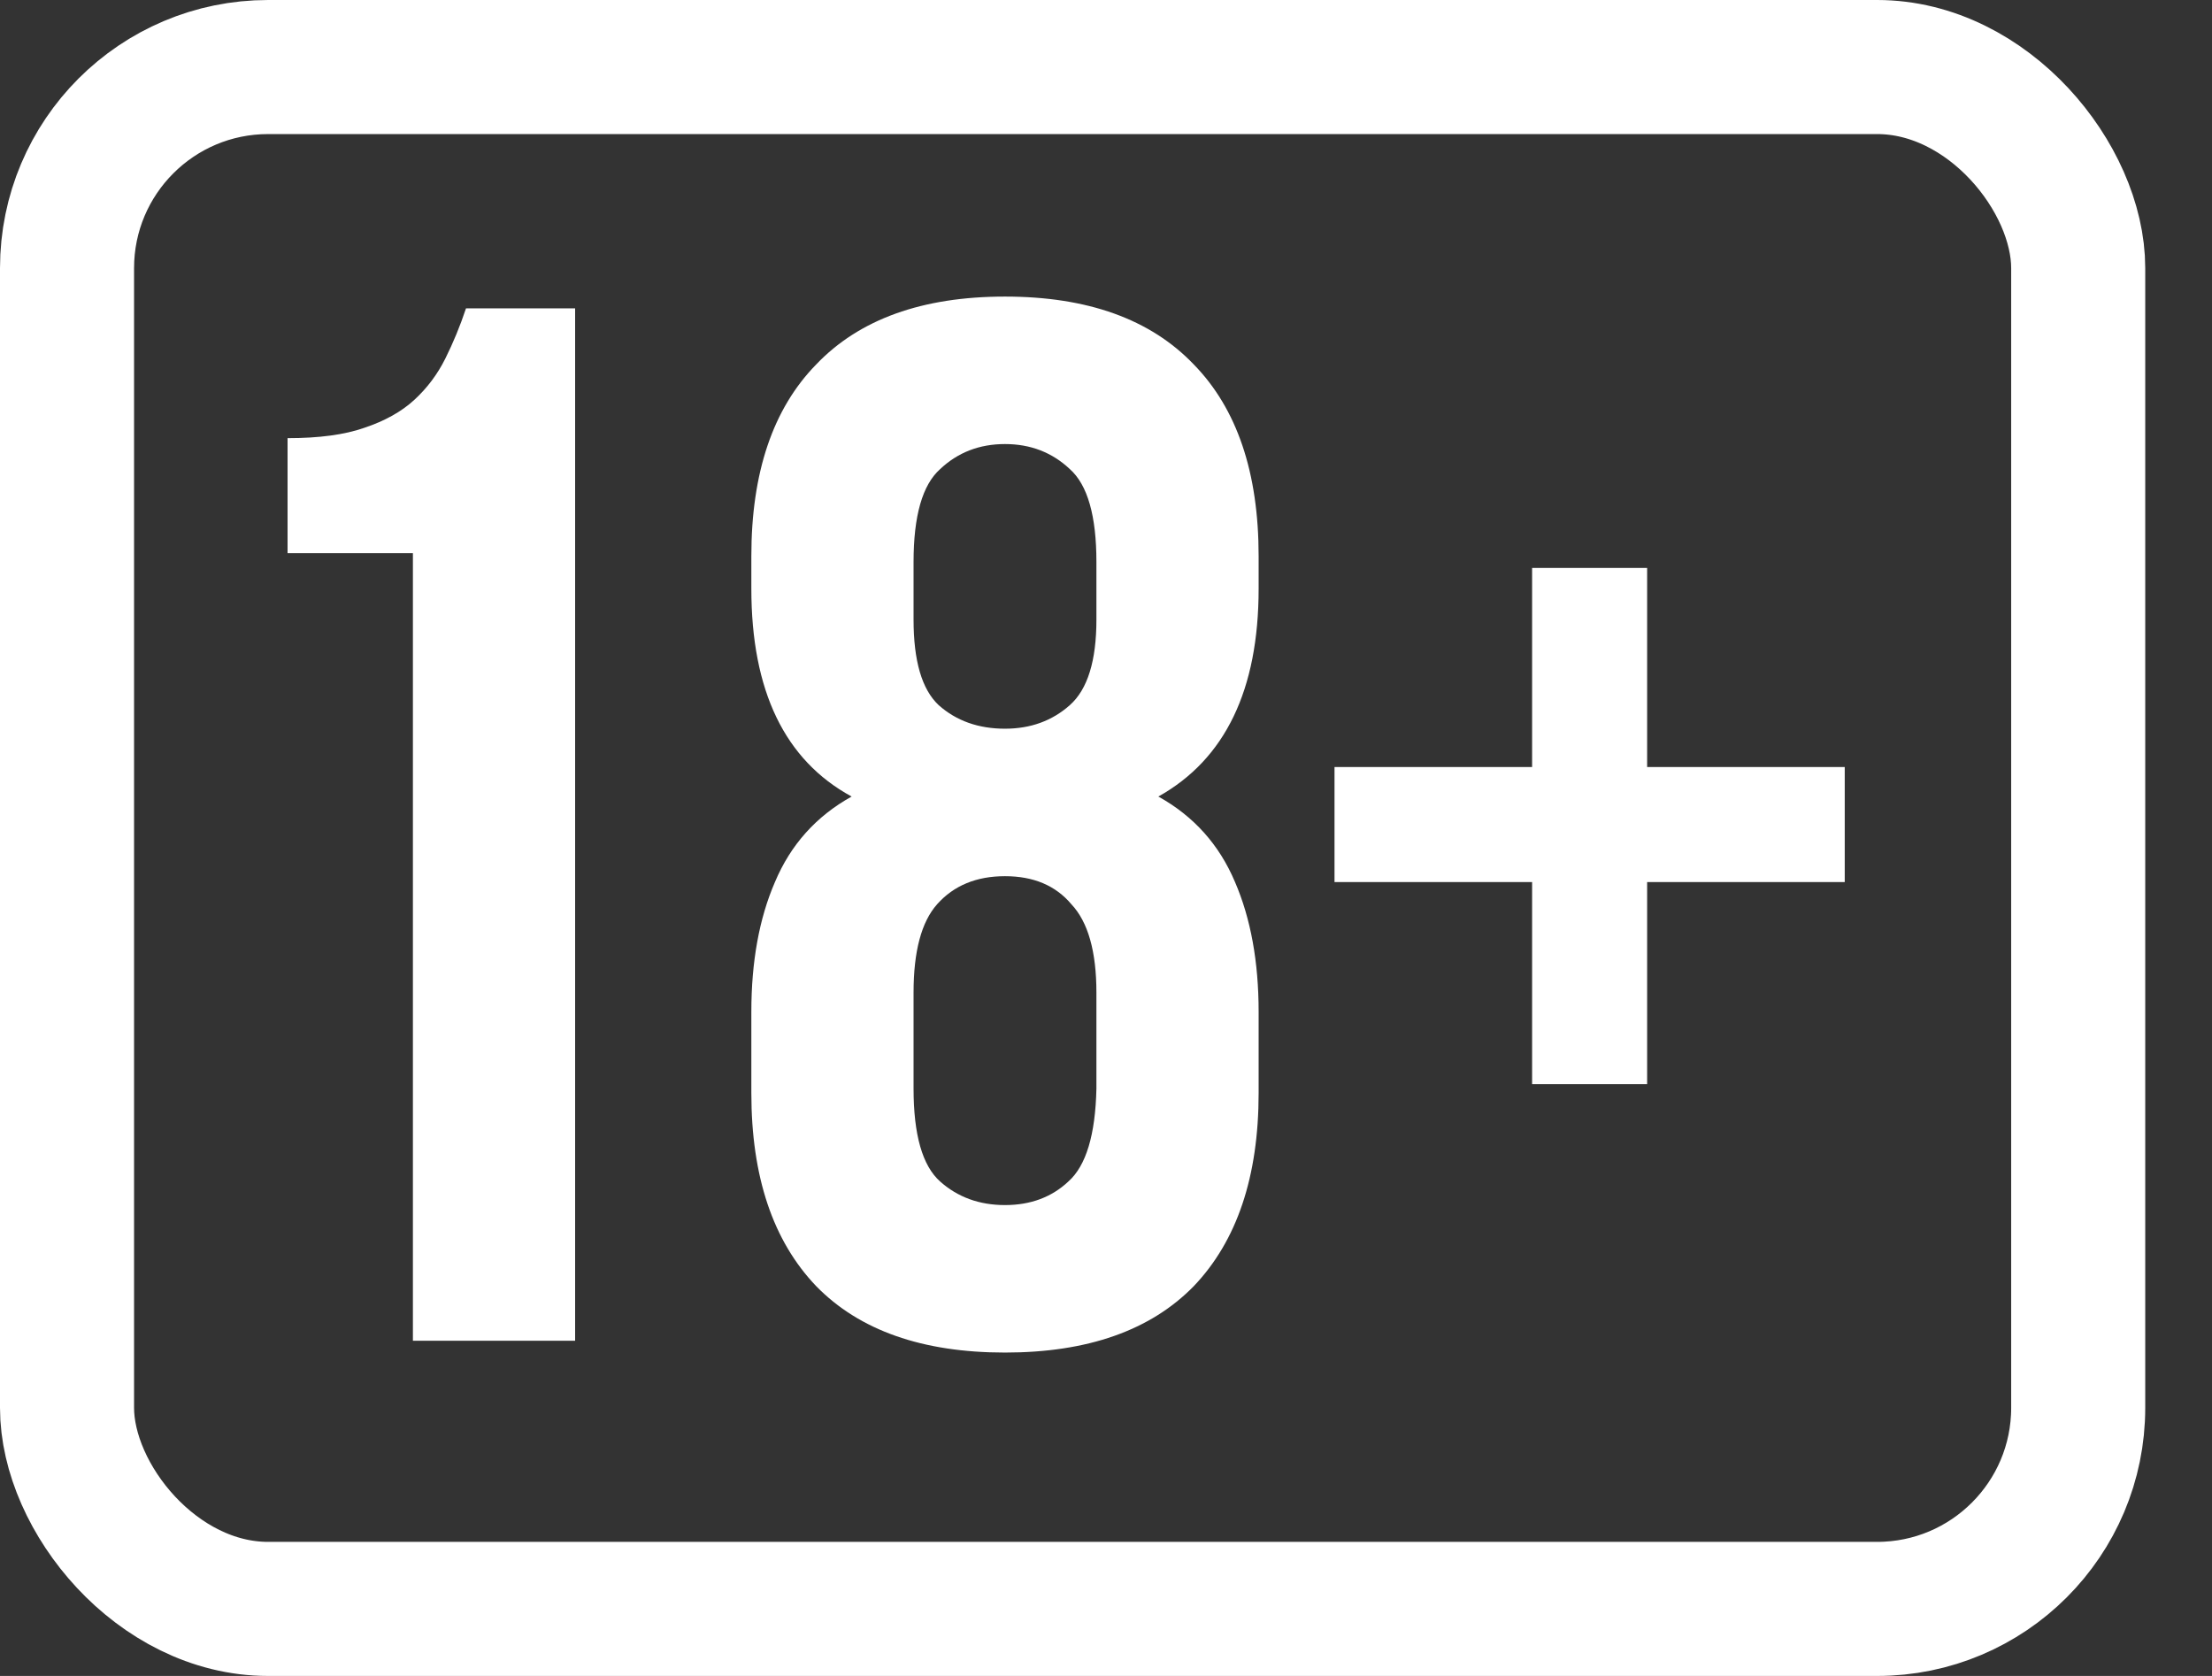 <svg width="33" height="25" viewBox="0 0 33 25" fill="none" xmlns="http://www.w3.org/2000/svg">
	<rect x="0" y="0" width="33" height="25" fill="#333333" stroke="none"/>
	<rect x="1" y="1" width="30.004" height="23" rx="3" stroke="white" stroke-width="2"/>
	<path d="M4.29 6.536C4.759 6.536 5.141 6.485 5.434 6.382C5.742 6.279 5.991 6.14 6.182 5.964C6.373 5.788 6.527 5.583 6.644 5.348C6.761 5.113 6.864 4.864 6.952 4.6H8.58V20H6.16V8.252H4.29V6.536ZM18.777 16.304C18.777 17.551 18.454 18.511 17.809 19.186C17.163 19.846 16.225 20.176 14.993 20.176C13.761 20.176 12.822 19.846 12.177 19.186C11.531 18.511 11.209 17.551 11.209 16.304V15.094C11.209 14.346 11.326 13.701 11.561 13.158C11.795 12.601 12.177 12.175 12.705 11.882C11.707 11.339 11.209 10.305 11.209 8.78V8.296C11.209 7.049 11.531 6.096 12.177 5.436C12.822 4.761 13.761 4.424 14.993 4.424C16.225 4.424 17.163 4.761 17.809 5.436C18.454 6.096 18.777 7.049 18.777 8.296V8.78C18.777 10.291 18.278 11.325 17.281 11.882C17.809 12.175 18.19 12.601 18.425 13.158C18.659 13.701 18.777 14.346 18.777 15.094V16.304ZM13.629 16.238C13.629 16.927 13.761 17.389 14.025 17.624C14.289 17.859 14.611 17.976 14.993 17.976C15.374 17.976 15.689 17.859 15.939 17.624C16.203 17.389 16.342 16.927 16.357 16.238V14.808C16.357 14.192 16.232 13.752 15.983 13.488C15.748 13.209 15.418 13.07 14.993 13.07C14.567 13.07 14.23 13.209 13.981 13.488C13.746 13.752 13.629 14.192 13.629 14.808V16.238ZM13.629 9.242C13.629 9.858 13.753 10.283 14.003 10.518C14.267 10.753 14.597 10.87 14.993 10.87C15.374 10.87 15.697 10.753 15.961 10.518C16.225 10.283 16.357 9.858 16.357 9.242V8.384C16.357 7.695 16.225 7.233 15.961 6.998C15.697 6.749 15.374 6.624 14.993 6.624C14.611 6.624 14.289 6.749 14.025 6.998C13.761 7.233 13.629 7.695 13.629 8.384V9.242ZM24.573 11.442H27.521V13.158H24.573V16.172H22.857V13.158H19.909V11.442H22.857V8.472H24.573V11.442Z" fill="white"/>
</svg>
